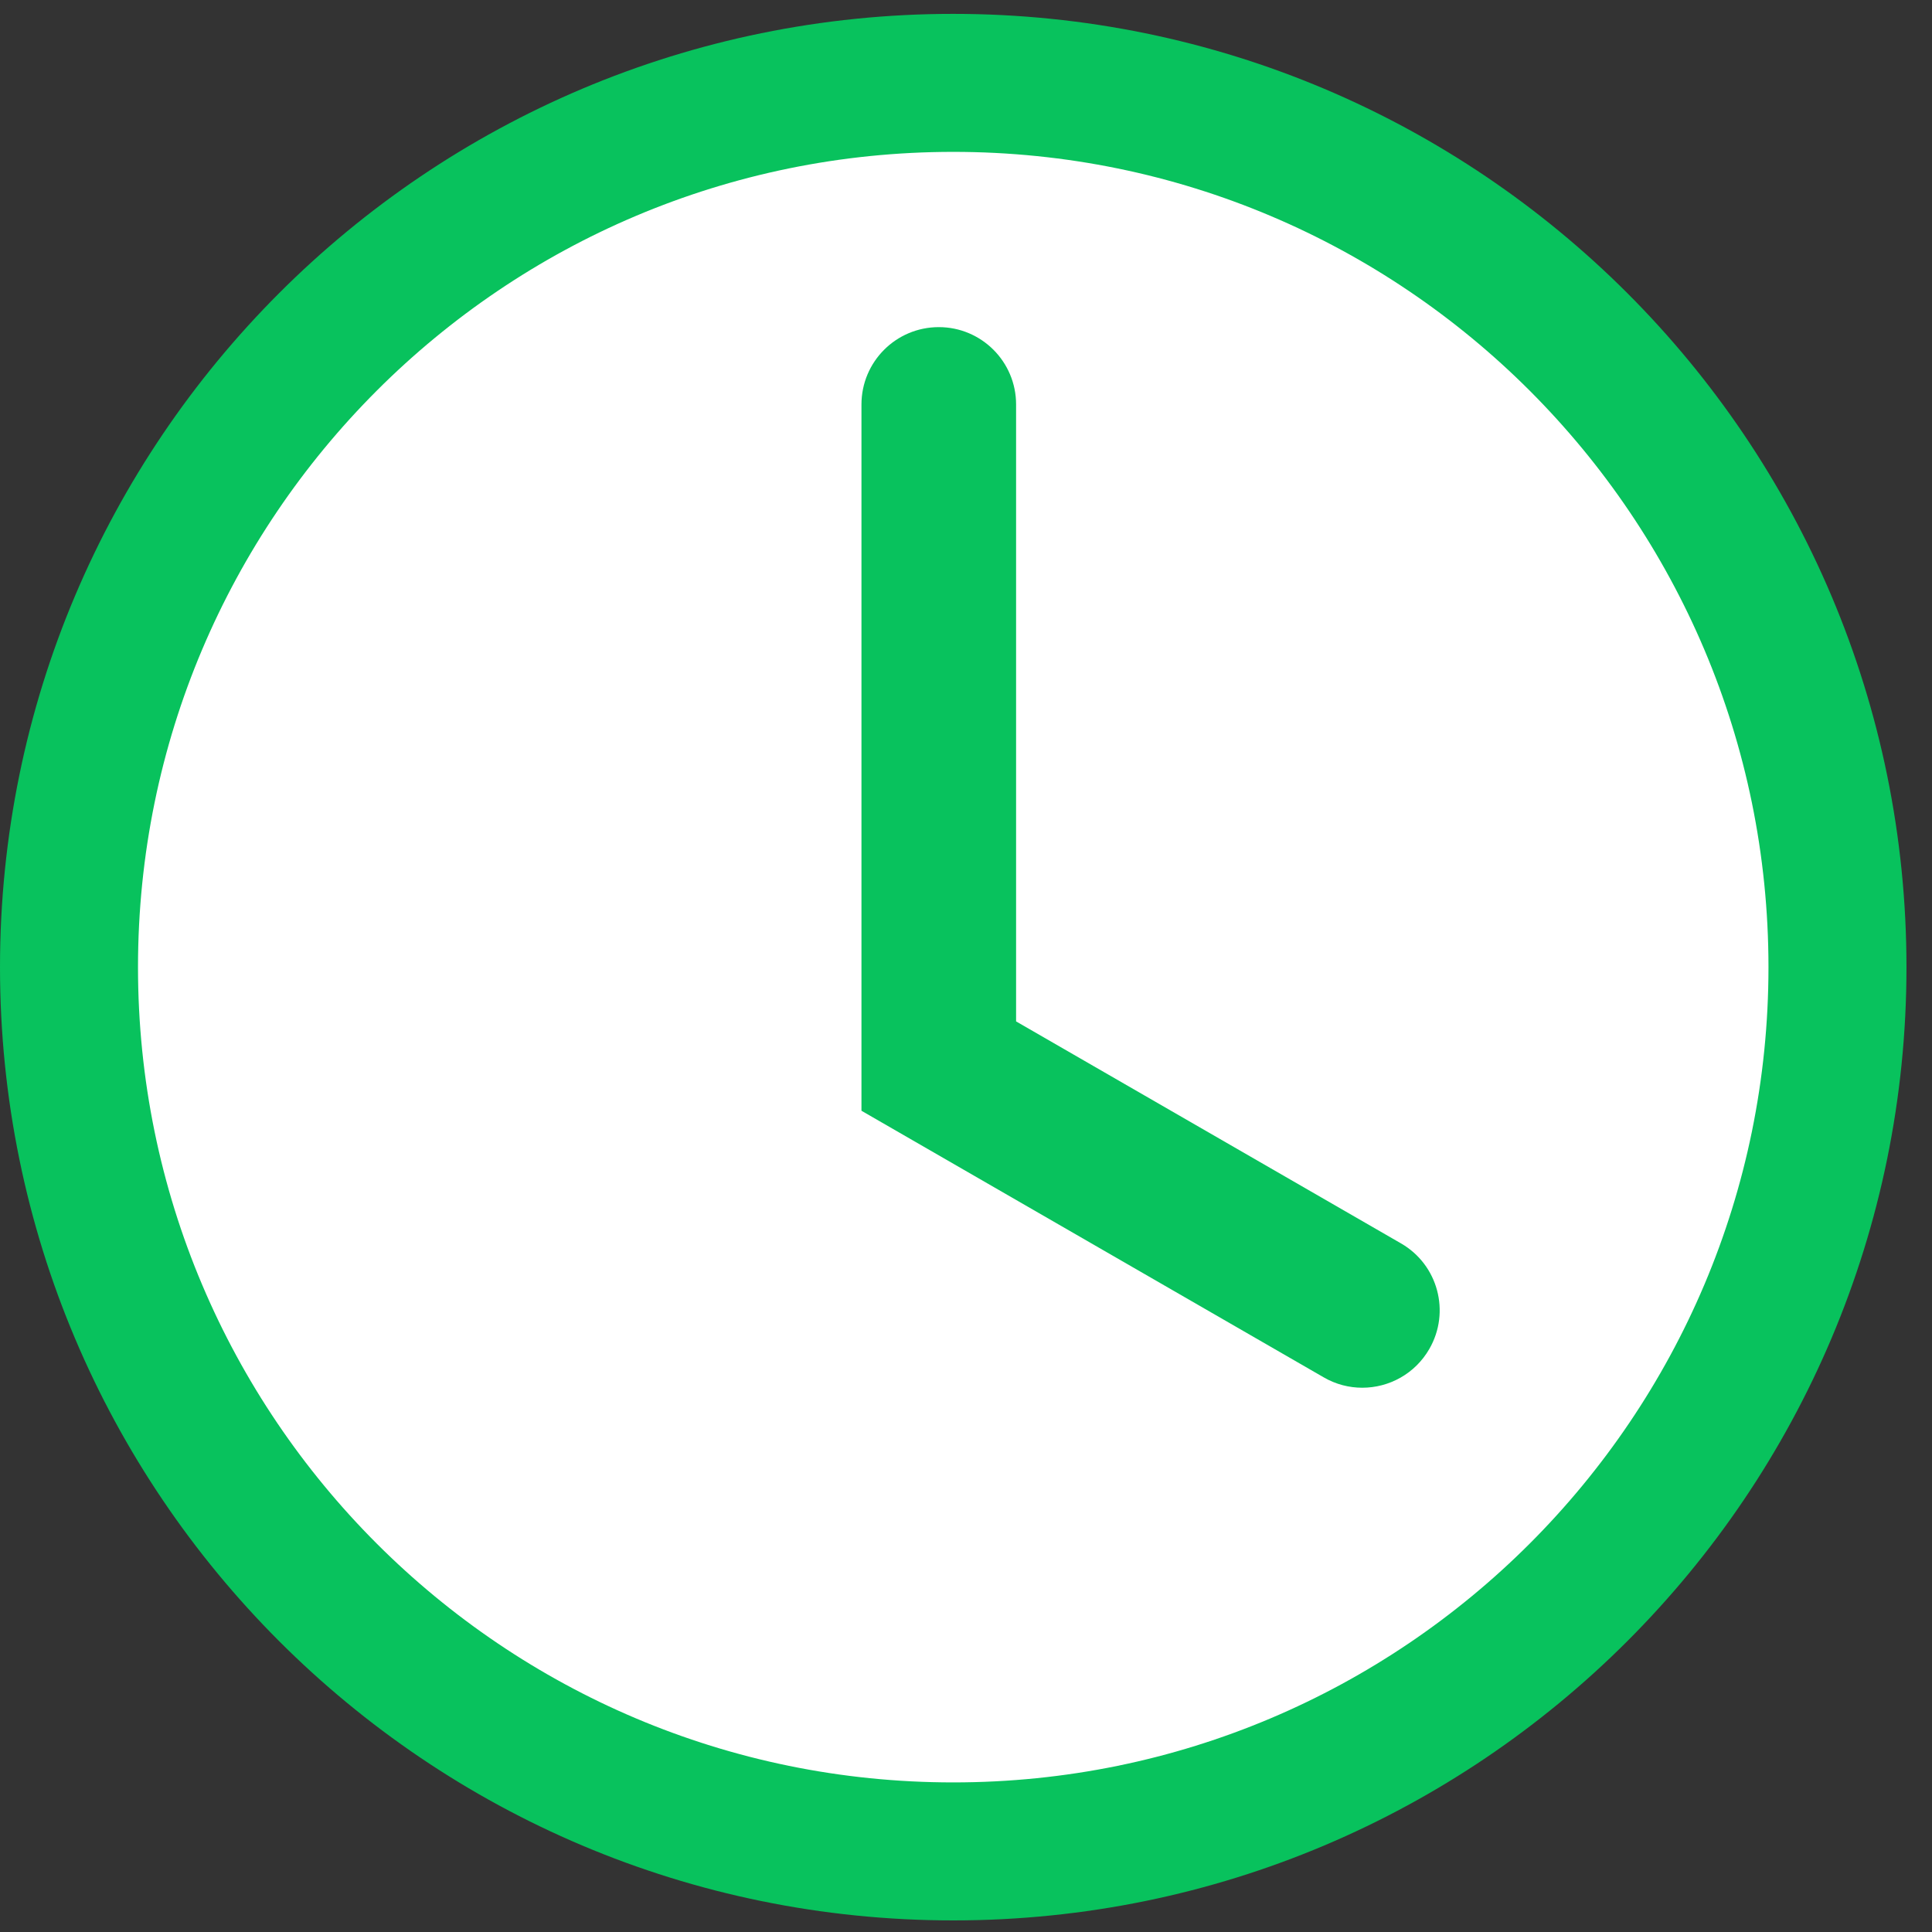 <svg xmlns="http://www.w3.org/2000/svg" width="28" height="28" viewBox="0 0 28 28" fill="none">
  <rect x="0" y="0" width="28" height="28" fill="#333333" stroke="none"/>
  <path d="M26.63 14.017C26.63 21.094 20.893 26.832 13.815 26.832C6.737 26.832 1 21.094 1 14.017C1 6.939 6.737 1.201 13.815 1.201C20.893 1.201 26.63 6.939 26.63 14.017Z" fill="white" stroke="#08C25D" stroke-width="2"/>
  <path d="M19.743 20.112C19.553 20.112 19.361 20.064 19.185 19.962L12.485 16.098V5.862C12.485 5.243 12.986 4.741 13.606 4.741C14.224 4.741 14.726 5.242 14.726 5.862V14.803L20.304 18.02C20.841 18.329 21.024 19.014 20.715 19.55C20.507 19.911 20.131 20.112 19.743 20.112Z" fill="#08C25D"/>
</svg>